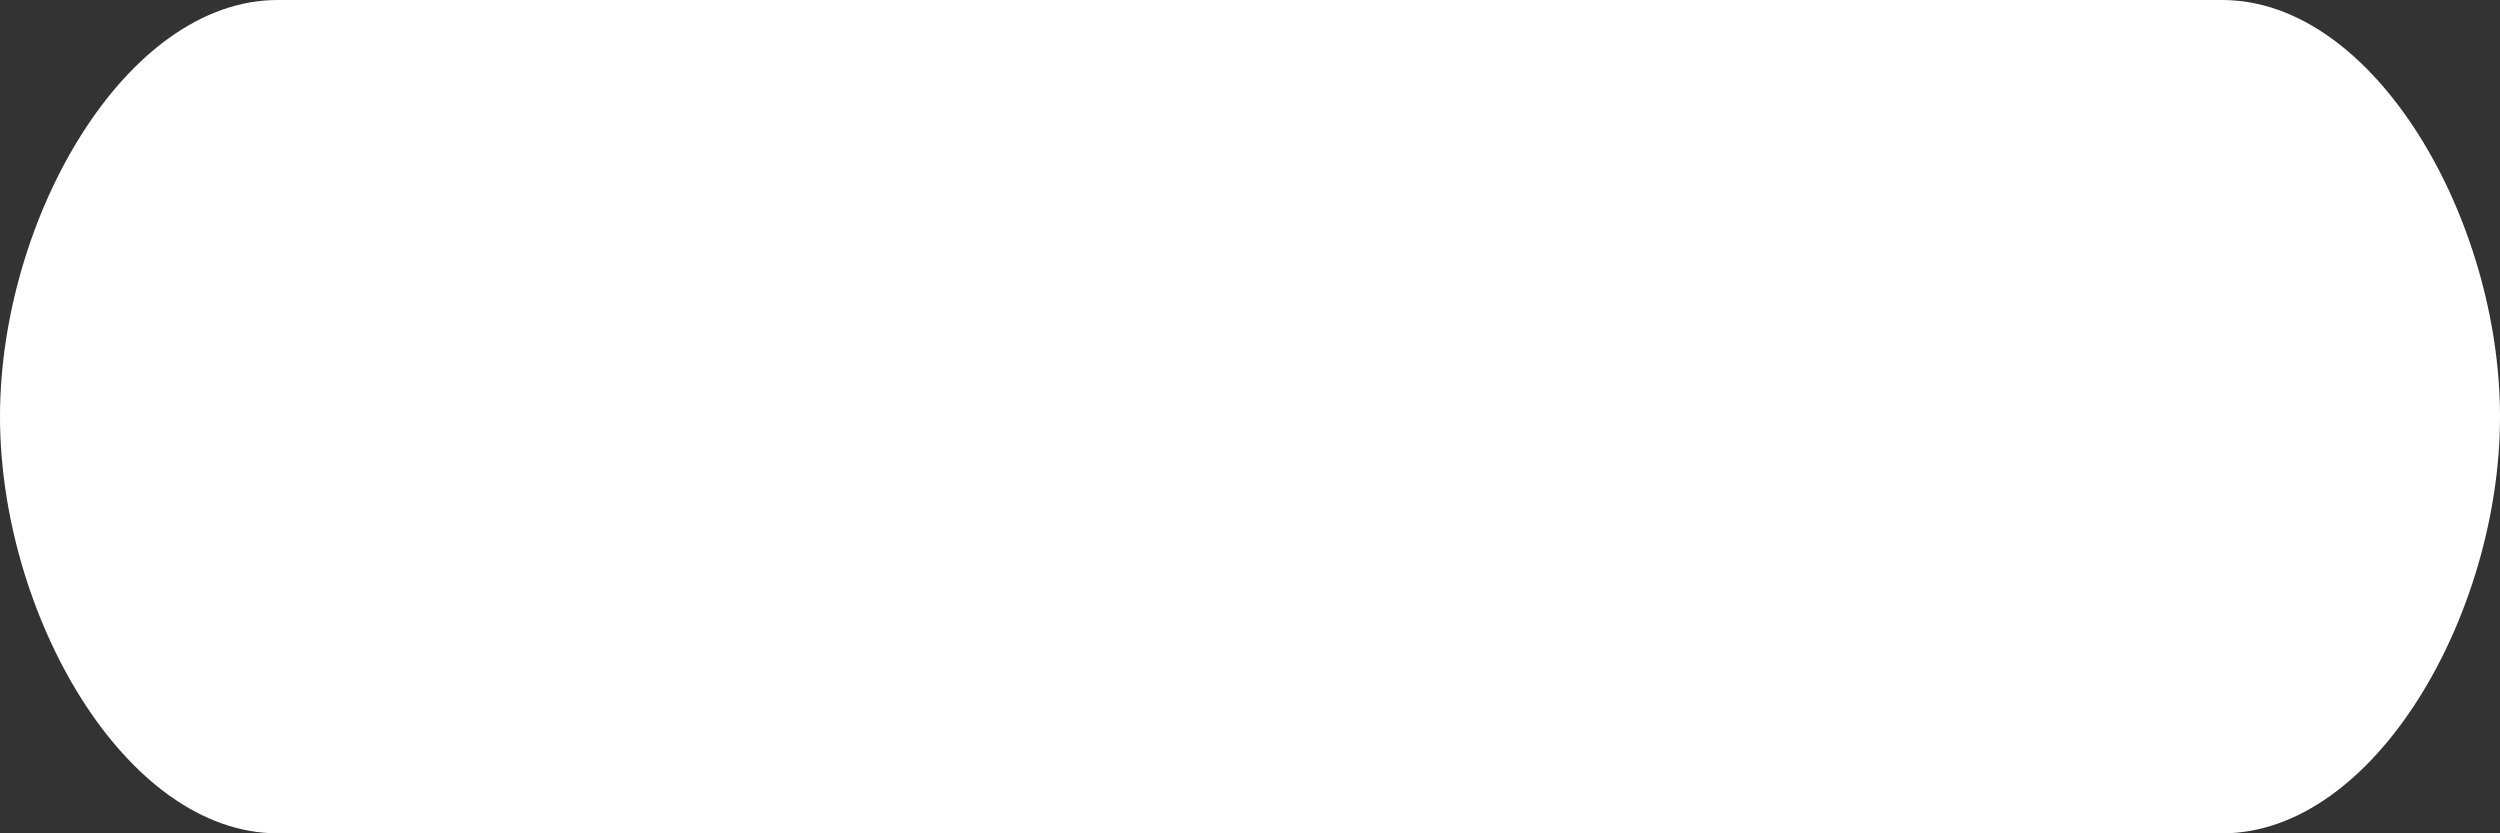 <svg xmlns="http://www.w3.org/2000/svg" width="18" height="6" viewBox="0 0 18 6">
  <rect x="0" y="0" width="18" height="6" fill="#333333" stroke="none"/>
<defs>
    <style>
      .cls-1 {
        fill: #fff;
        fill-rule: evenodd;
      }
    </style>
  </defs>
  <path id="Rounded_Rectangle_34" data-name="Rounded Rectangle 34" class="cls-1" d="M312,7074h14c1.1,0,2,1.58,2,3s-0.9,3-2,3H312c-1.1,0-2-1.58-2-3S310.9,7074,312,7074Z" transform="translate(-310 -7074)"/>
</svg>
